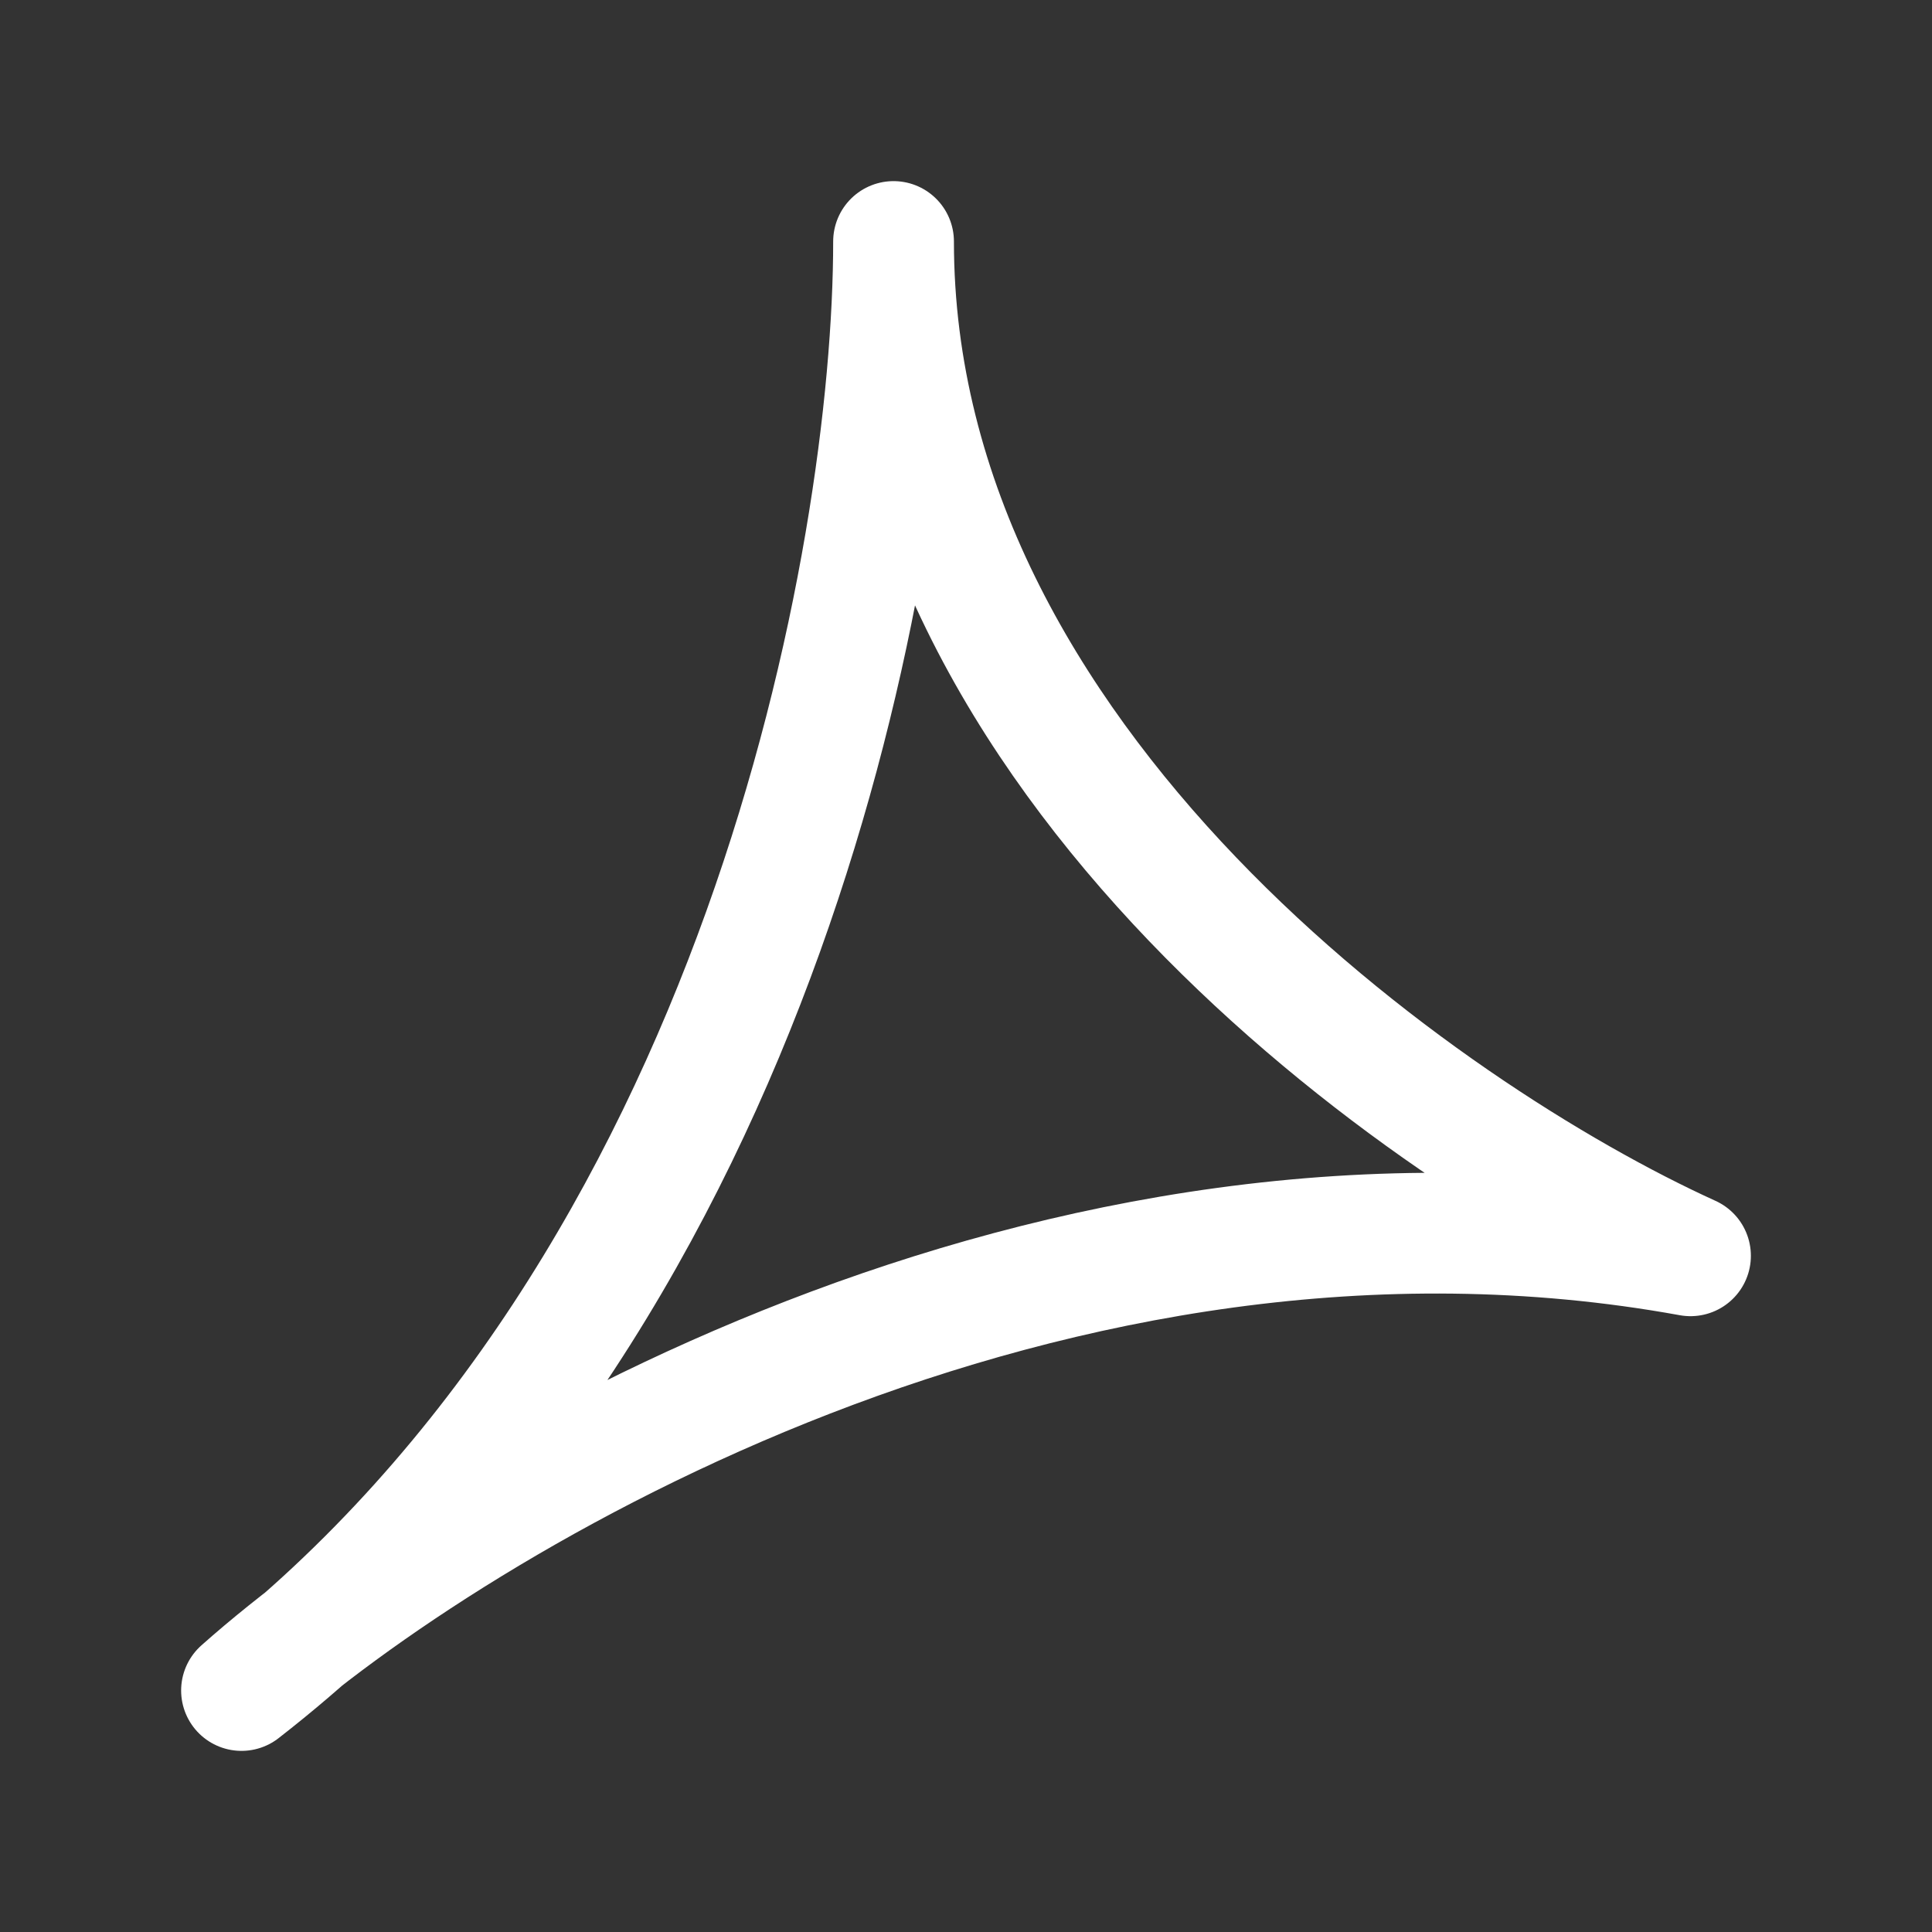<svg width="16" height="16" viewBox="0 0 16 16" fill="none" xmlns="http://www.w3.org/2000/svg">
<rect x="0" y="0" width="16" height="16" fill="#333333" stroke="none"/>
<mask id="mask0_1_36679" style="mask-type:alpha" maskUnits="userSpaceOnUse" x="0" y="0" width="16" height="16">
<rect width="16" height="16" fill="#D9D9D9"/>
</mask>
<g mask="url(#mask0_1_36679)">
<path d="M7.4 2C7.4 4.6 6.32 10.64 2 14C3.8 12.4 8.72 9.44 14 10.4C11.8 9.4 7.4 6.32 7.4 2Z" stroke="white" stroke-linejoin="round"/>
</g>
</svg>
